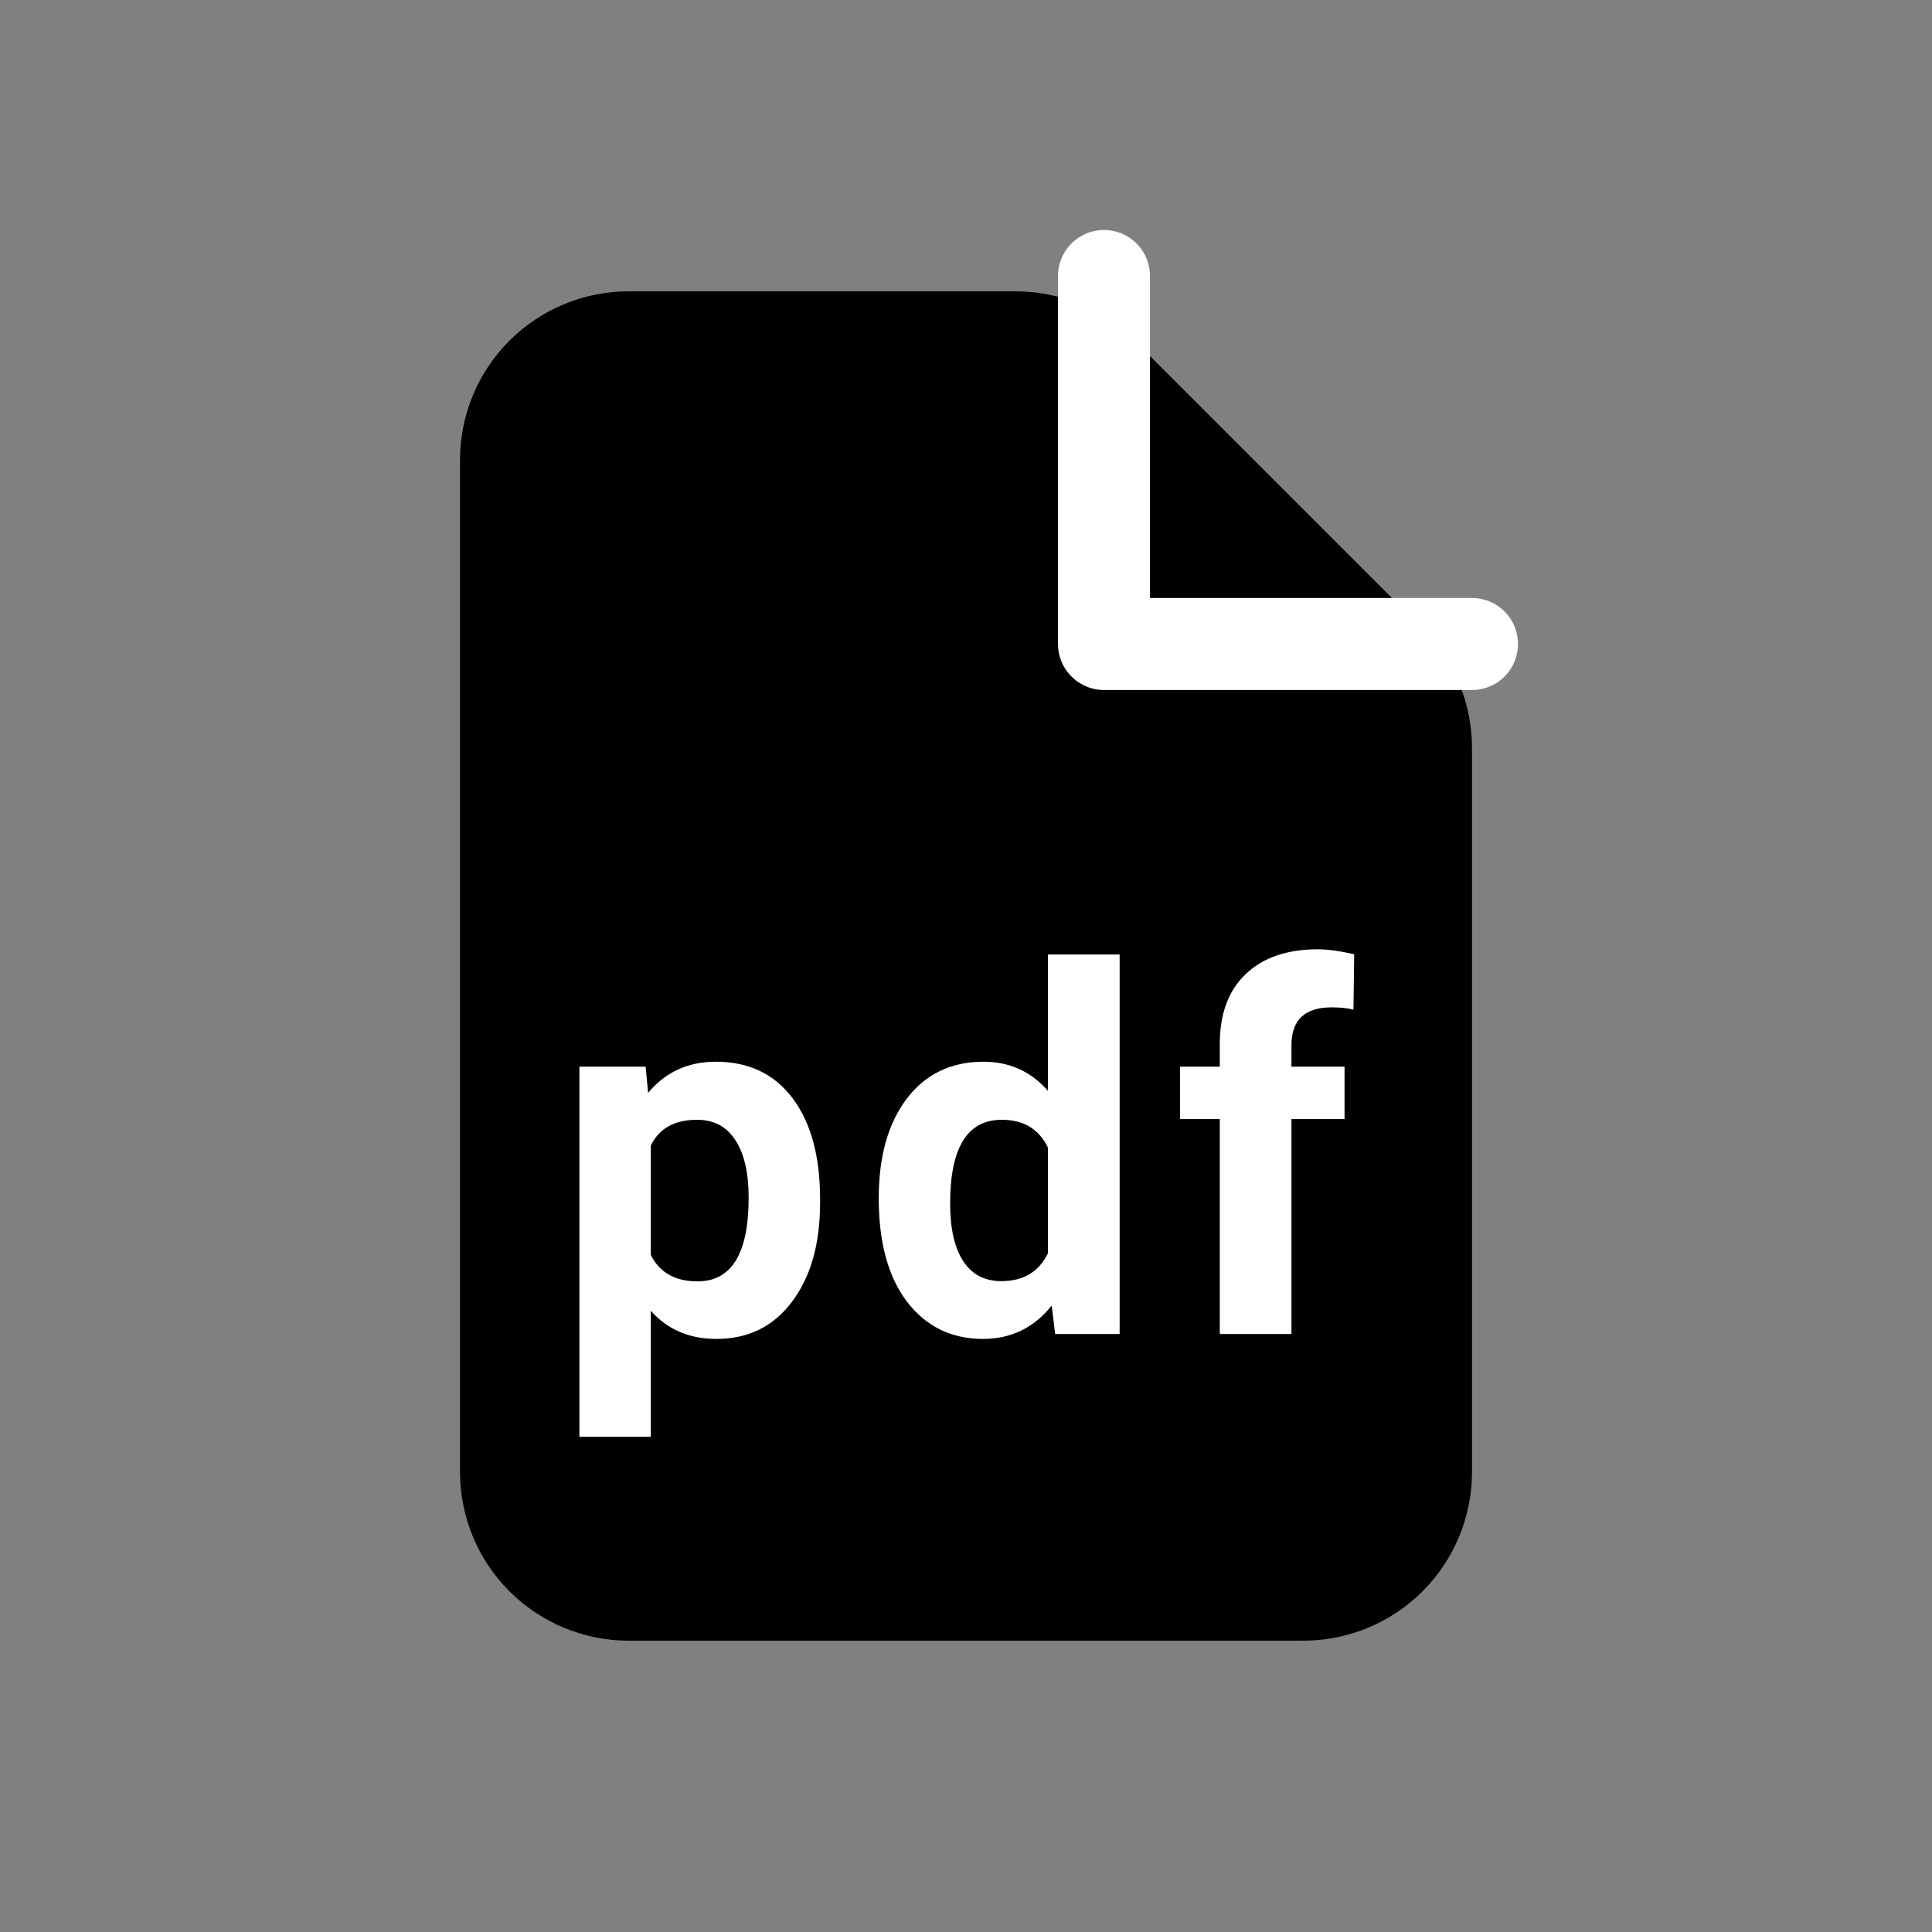 <svg width="42" height="42" viewBox="0 0 42 42" fill="none" xmlns="http://www.w3.org/2000/svg">
<rect x="0" y="0" width="42" height="42" fill="#808080" stroke="none"/>
<path fill-rule="evenodd" clip-rule="evenodd" d="M10 10C10 9.027 10.386 8.095 11.074 7.407C11.762 6.72 12.694 6.333 13.667 6.333H22.074C23.047 6.333 23.979 6.72 24.667 7.408L30.926 13.667C31.613 14.354 32 15.287 32 16.259V32C32 32.972 31.614 33.905 30.926 34.593C30.238 35.28 29.306 35.667 28.333 35.667H13.667C12.694 35.667 11.762 35.28 11.074 34.593C10.386 33.905 10 32.972 10 32V10Z" fill="black"/>
<path d="M24 6V14H32" stroke="white" stroke-width="2" stroke-linecap="round" stroke-linejoin="round"/>
<path d="M17.828 26.148C17.828 27.043 17.623 27.761 17.215 28.302C16.811 28.839 16.263 29.107 15.572 29.107C14.985 29.107 14.51 28.903 14.148 28.495V31.234H12.596V23.189H14.036L14.089 23.758C14.465 23.307 14.956 23.081 15.561 23.081C16.277 23.081 16.834 23.346 17.231 23.876C17.629 24.406 17.828 25.136 17.828 26.067V26.148ZM16.275 26.035C16.275 25.494 16.179 25.077 15.985 24.784C15.796 24.49 15.518 24.343 15.153 24.343C14.666 24.343 14.331 24.529 14.148 24.902V27.281C14.338 27.664 14.677 27.856 15.164 27.856C15.905 27.856 16.275 27.249 16.275 26.035ZM19.103 26.051C19.103 25.145 19.305 24.424 19.71 23.887C20.118 23.35 20.675 23.081 21.38 23.081C21.946 23.081 22.413 23.292 22.782 23.715V20.75H24.34V29H22.938L22.863 28.382C22.476 28.866 21.978 29.107 21.369 29.107C20.685 29.107 20.136 28.839 19.72 28.302C19.309 27.761 19.103 27.011 19.103 26.051ZM20.655 26.164C20.655 26.708 20.75 27.125 20.94 27.416C21.129 27.706 21.405 27.851 21.767 27.851C22.247 27.851 22.585 27.648 22.782 27.244V24.95C22.589 24.546 22.254 24.343 21.777 24.343C21.029 24.343 20.655 24.95 20.655 26.164ZM26.517 29V24.327H25.652V23.189H26.517V22.694C26.517 22.043 26.703 21.538 27.076 21.18C27.452 20.818 27.976 20.637 28.649 20.637C28.864 20.637 29.127 20.673 29.439 20.745L29.423 21.948C29.294 21.916 29.136 21.899 28.95 21.899C28.366 21.899 28.075 22.173 28.075 22.721V23.189H29.229V24.327H28.075V29H26.517Z" fill="white"/>
</svg>
